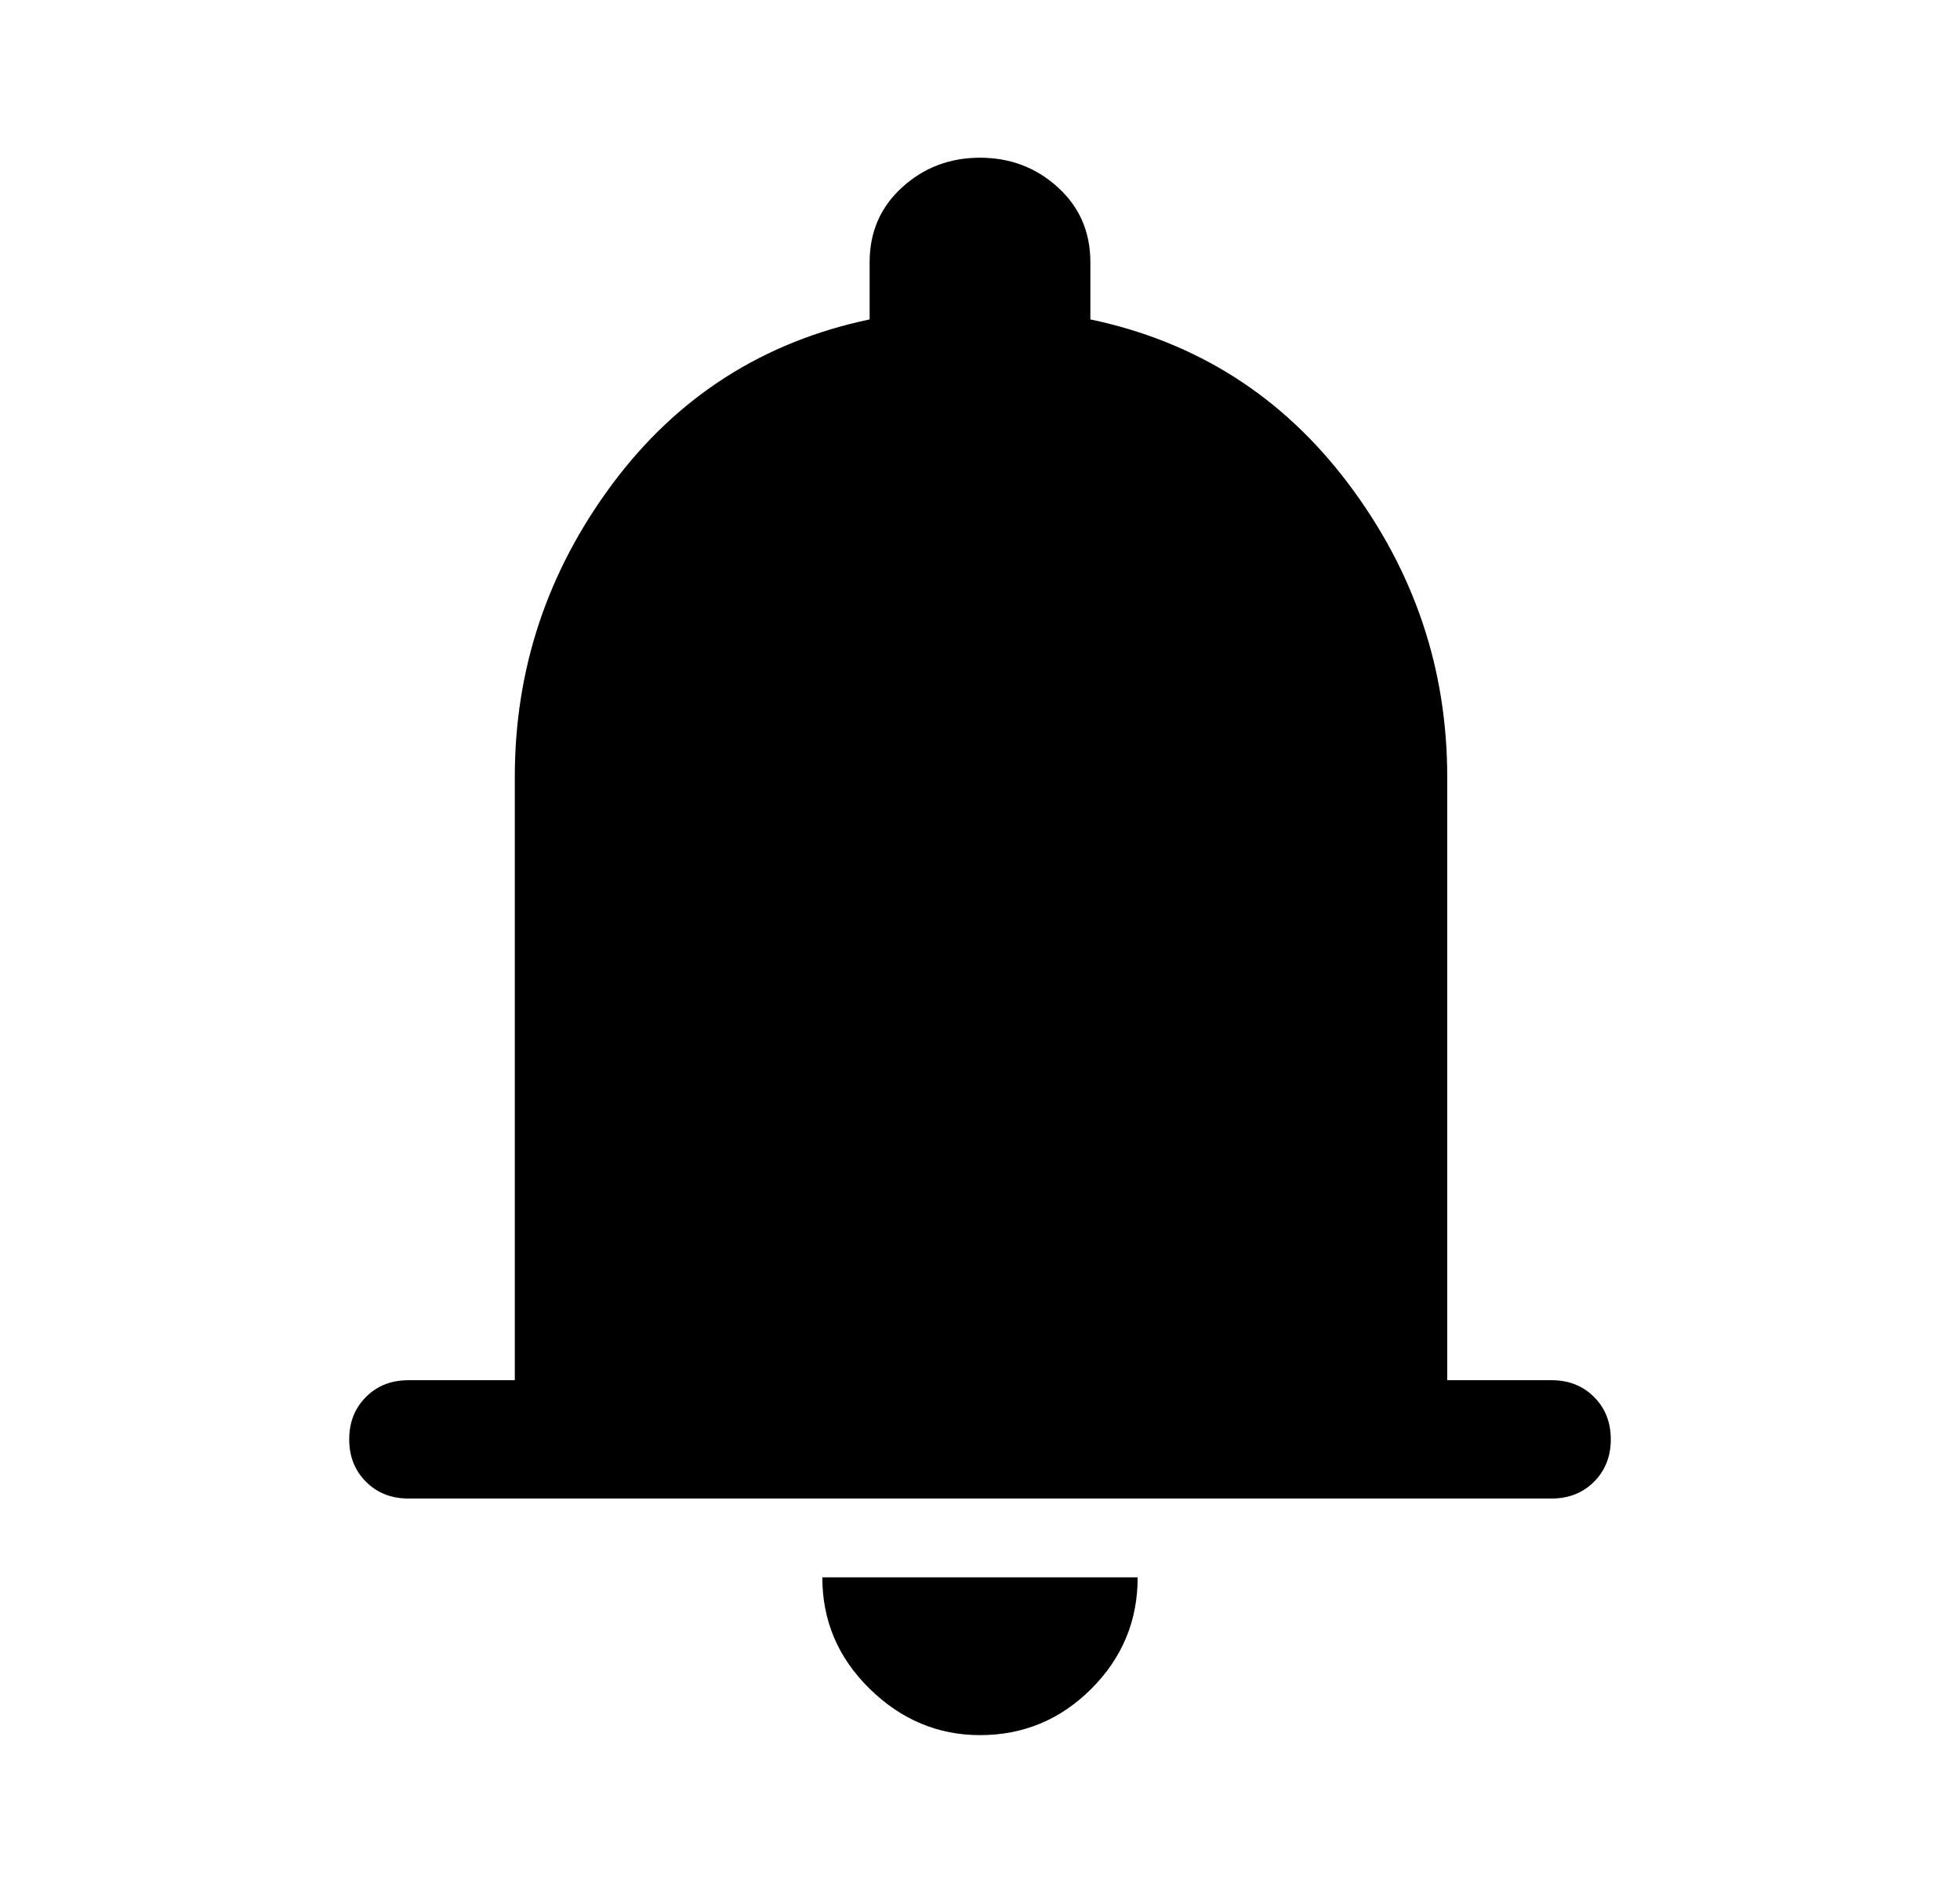 <svg width="29" height="28" viewBox="0 0 29 28" fill="none" xmlns="http://www.w3.org/2000/svg">
<path d="M6.042 22.167C5.789 22.167 5.58 22.084 5.415 21.919C5.249 21.753 5.167 21.544 5.167 21.292C5.167 21.039 5.249 20.83 5.415 20.665C5.58 20.499 5.789 20.417 6.042 20.417H7.617V11.492C7.617 9.897 8.098 8.454 9.06 7.16C10.023 5.867 11.292 5.056 12.867 4.725V3.879C12.867 3.432 13.027 3.063 13.348 2.771C13.669 2.479 14.053 2.333 14.5 2.333C14.947 2.333 15.331 2.479 15.652 2.771C15.973 3.063 16.133 3.432 16.133 3.879V4.725C17.708 5.056 18.982 5.867 19.954 7.16C20.927 8.454 21.413 9.897 21.413 11.492V20.417H22.958C23.211 20.417 23.42 20.499 23.585 20.665C23.751 20.83 23.833 21.039 23.833 21.292C23.833 21.544 23.751 21.753 23.585 21.919C23.42 22.084 23.211 22.167 22.958 22.167H6.042ZM14.5 25.667C13.878 25.667 13.333 25.438 12.867 24.981C12.4 24.524 12.167 23.975 12.167 23.333H16.833C16.833 23.975 16.605 24.524 16.148 24.981C15.691 25.438 15.142 25.667 14.5 25.667Z" fill="black"/>
</svg>
